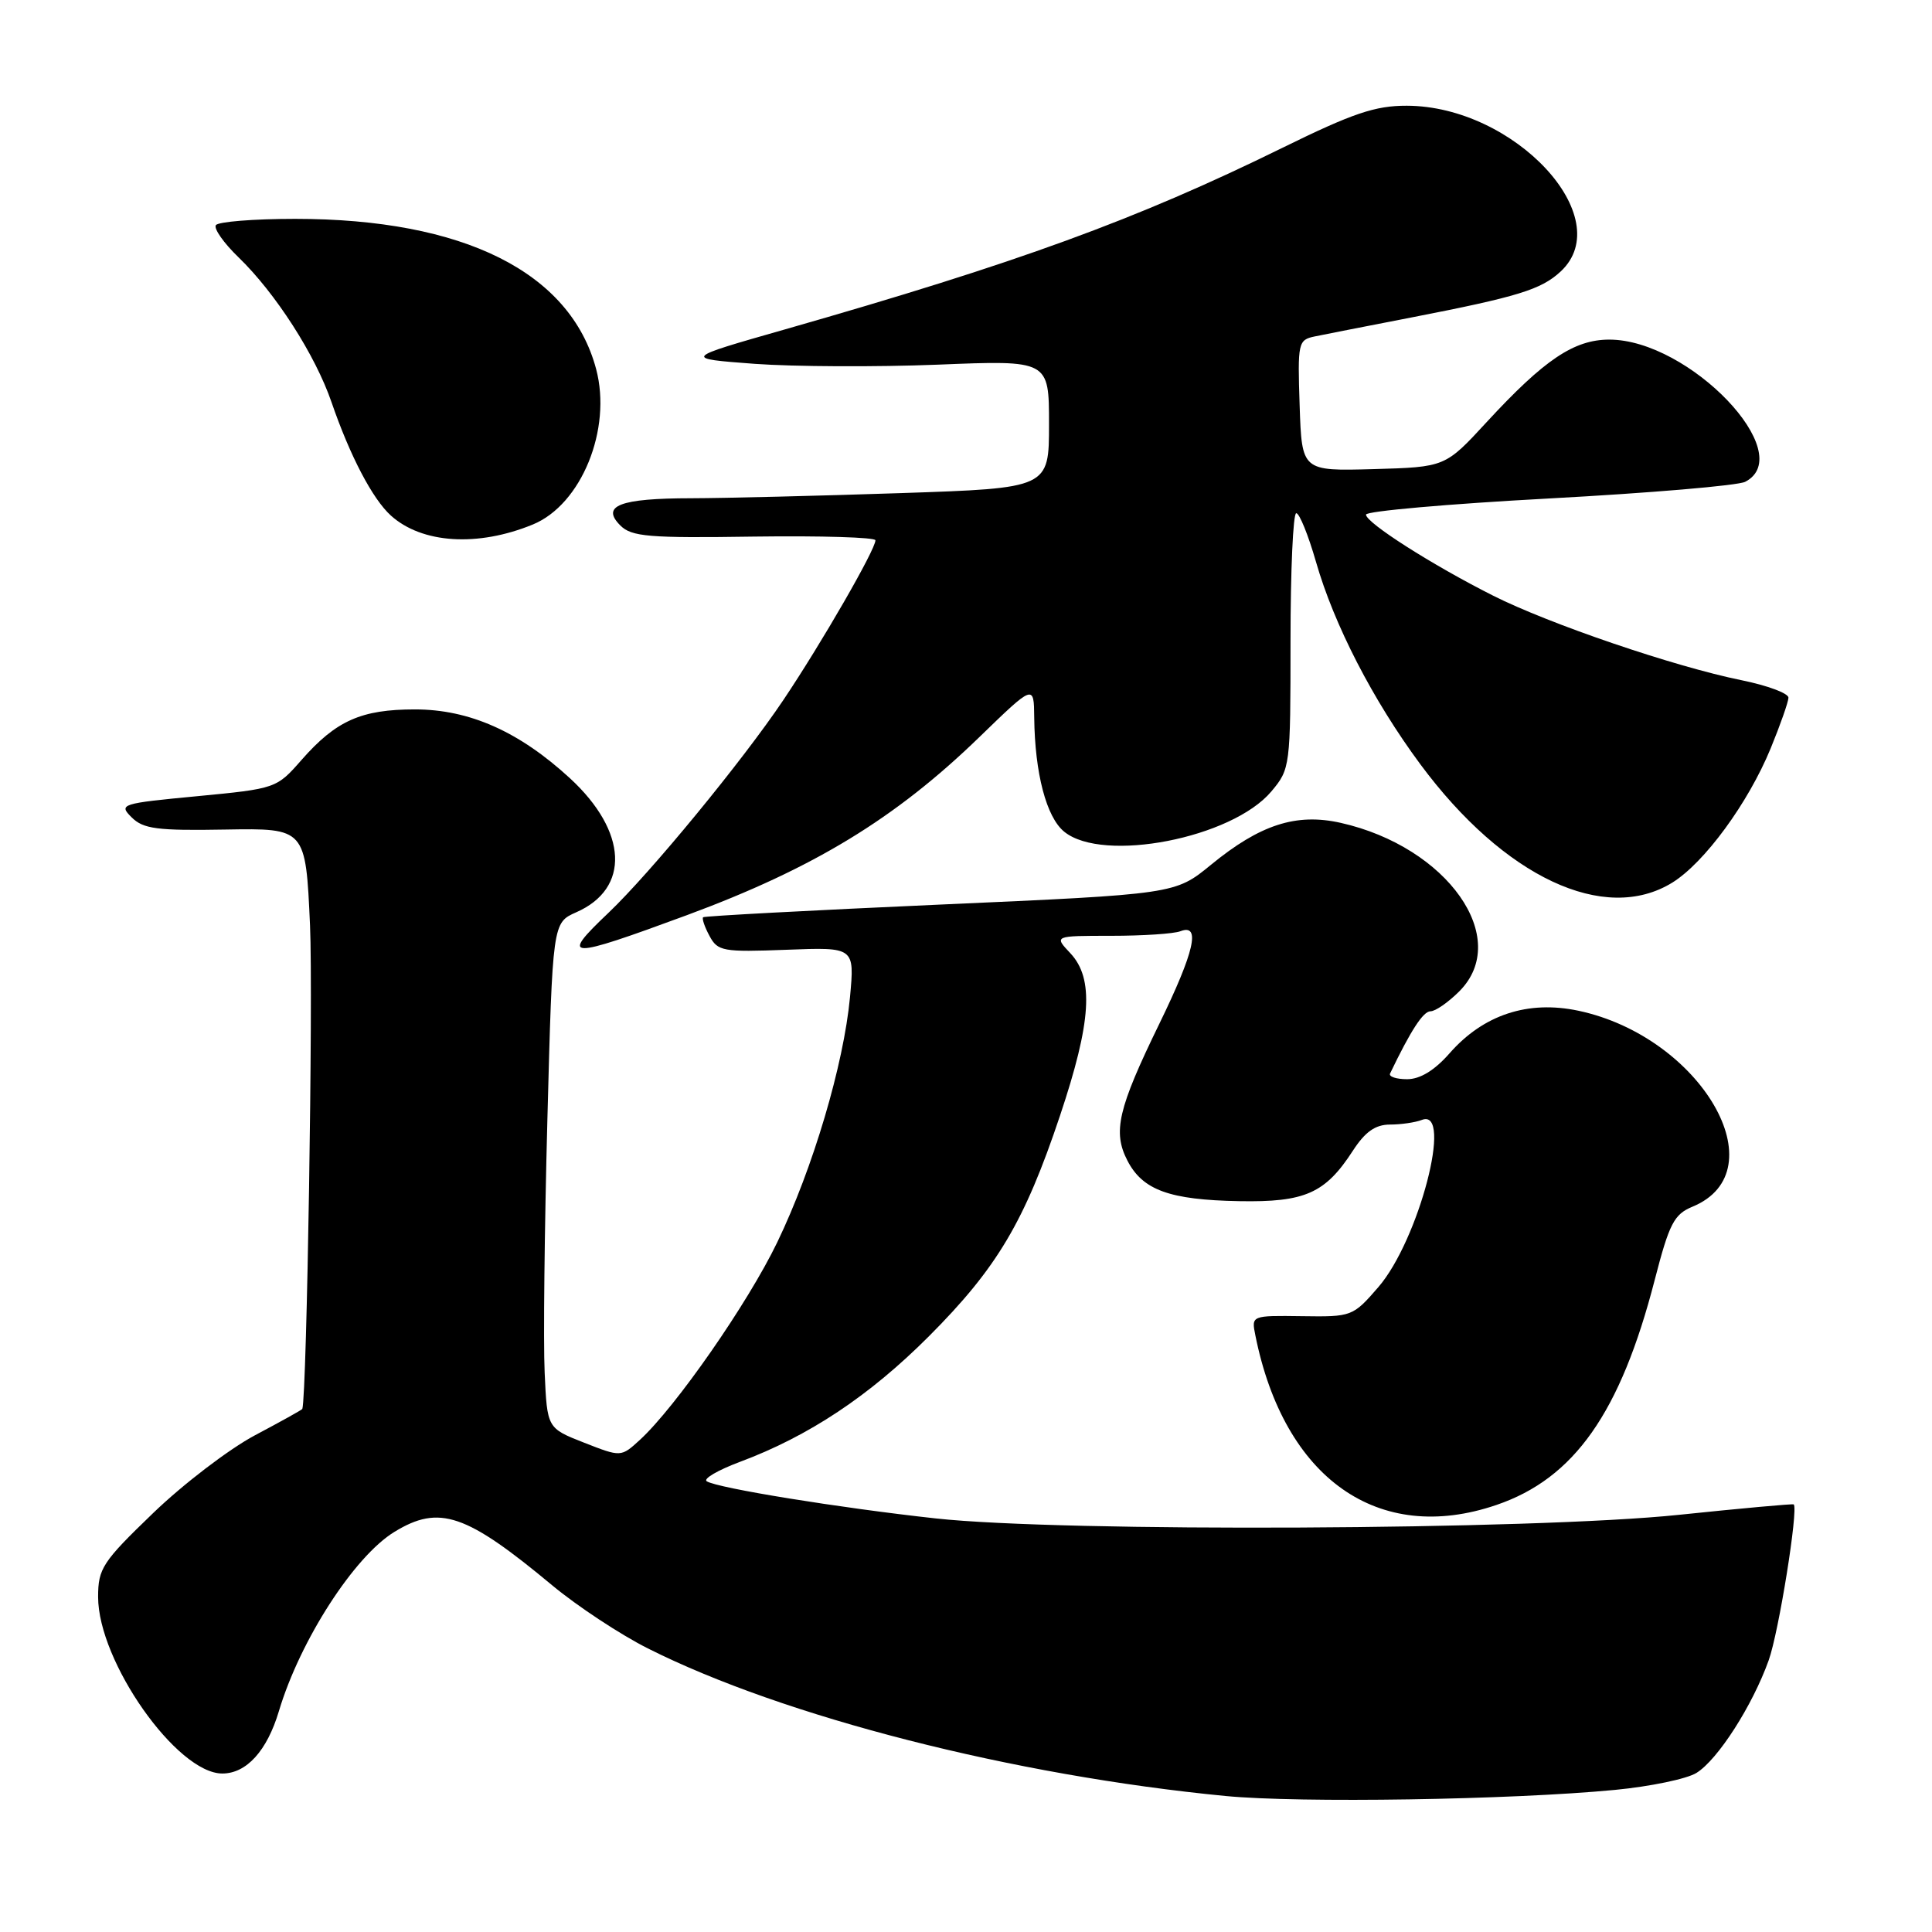 <?xml version="1.0" encoding="UTF-8" standalone="no"?>
<!DOCTYPE svg PUBLIC "-//W3C//DTD SVG 1.1//EN" "http://www.w3.org/Graphics/SVG/1.1/DTD/svg11.dtd" >
<svg xmlns="http://www.w3.org/2000/svg" xmlns:xlink="http://www.w3.org/1999/xlink" version="1.1" viewBox="0 0 256 256">
 <g >
 <path fill="currentColor"
d=" M 214.00 237.17 C 218.68 236.72 223.53 235.71 224.79 234.92 C 227.62 233.17 232.21 226.01 234.36 220.00 C 235.70 216.27 238.31 199.98 237.68 199.34 C 237.57 199.24 230.74 199.86 222.49 200.72 C 203.24 202.74 140.79 203.04 124.00 201.20 C 111.23 199.80 95.11 197.19 93.65 196.28 C 93.13 195.96 95.10 194.81 98.03 193.71 C 107.15 190.31 115.20 184.96 123.07 177.08 C 132.11 168.02 135.75 161.90 140.46 147.82 C 144.62 135.39 144.98 129.68 141.83 126.31 C 139.65 124.00 139.65 124.00 147.24 124.00 C 151.42 124.00 155.55 123.73 156.42 123.39 C 159.13 122.35 158.28 126.08 153.62 135.65 C 148.13 146.92 147.42 149.98 149.39 153.79 C 151.41 157.70 154.97 158.99 164.20 159.16 C 172.92 159.32 175.60 158.13 179.26 152.48 C 180.89 149.97 182.23 149.02 184.17 149.01 C 185.64 149.01 187.55 148.73 188.42 148.39 C 192.59 146.79 188.00 164.36 182.63 170.56 C 179.27 174.44 179.12 174.50 172.52 174.40 C 165.81 174.31 165.81 174.31 166.34 176.93 C 170.14 195.93 182.65 204.75 198.27 199.42 C 208.59 195.91 214.71 187.22 219.26 169.59 C 221.19 162.12 221.82 160.90 224.27 159.89 C 235.73 155.14 225.40 137.39 209.16 133.93 C 202.46 132.51 196.57 134.45 192.08 139.56 C 190.09 141.83 188.17 143.00 186.45 143.00 C 185.01 143.00 184.00 142.66 184.19 142.25 C 186.93 136.54 188.58 134.00 189.55 134.00 C 190.20 134.00 191.91 132.81 193.36 131.36 C 200.36 124.36 191.80 112.21 177.64 109.03 C 171.75 107.71 166.96 109.26 160.46 114.59 C 155.71 118.48 155.71 118.48 124.60 119.86 C 107.50 120.62 93.35 121.38 93.17 121.54 C 92.99 121.70 93.36 122.81 94.01 124.01 C 95.10 126.05 95.77 126.17 104.21 125.85 C 113.24 125.50 113.24 125.50 112.63 132.12 C 111.79 141.07 107.73 154.77 102.99 164.61 C 99.09 172.70 89.53 186.44 84.79 190.79 C 82.29 193.08 82.29 193.08 77.39 191.16 C 72.50 189.24 72.50 189.24 72.17 181.87 C 71.98 177.82 72.15 162.75 72.53 148.38 C 73.22 122.27 73.22 122.27 76.36 120.88 C 83.52 117.73 83.17 110.18 75.54 103.14 C 68.81 96.94 62.20 94.00 54.98 94.00 C 47.87 94.00 44.54 95.48 39.96 100.69 C 36.65 104.47 36.56 104.50 26.13 105.50 C 16.01 106.46 15.70 106.57 17.44 108.30 C 18.98 109.84 20.81 110.08 29.87 109.92 C 40.50 109.74 40.50 109.74 41.08 122.62 C 41.50 131.96 40.66 184.80 40.06 186.69 C 40.03 186.80 37.20 188.37 33.77 190.19 C 30.35 192.01 24.27 196.65 20.27 200.51 C 13.57 206.96 13.00 207.84 13.00 211.60 C 13.00 220.16 23.44 235.00 29.46 235.00 C 32.66 235.00 35.39 231.99 36.96 226.72 C 39.76 217.36 46.94 206.22 52.28 202.97 C 58.21 199.35 61.75 200.56 73.19 210.08 C 76.49 212.82 82.18 216.58 85.84 218.42 C 103.85 227.48 134.28 235.26 162.40 237.98 C 172.22 238.93 200.25 238.49 214.00 237.17 Z  M 91.00 121.27 C 107.79 115.06 118.64 108.46 129.75 97.69 C 137.00 90.66 137.00 90.66 137.04 95.08 C 137.12 102.45 138.65 108.30 141.02 110.21 C 146.17 114.39 163.25 111.06 168.46 104.87 C 170.96 101.89 171.00 101.59 171.00 84.92 C 171.00 75.62 171.34 68.00 171.76 68.00 C 172.18 68.00 173.35 70.89 174.37 74.43 C 176.76 82.77 181.92 92.79 188.21 101.28 C 199.29 116.23 212.62 122.49 221.59 116.95 C 225.85 114.31 231.64 106.41 234.62 99.17 C 235.90 96.05 236.96 93.03 236.98 92.45 C 236.99 91.87 234.19 90.83 230.75 90.13 C 221.91 88.34 205.29 82.68 197.83 78.92 C 189.75 74.85 181.00 69.27 181.00 68.19 C 181.00 67.73 191.91 66.77 205.25 66.05 C 218.59 65.33 230.29 64.34 231.25 63.84 C 238.34 60.16 223.85 45.00 213.24 45.00 C 208.57 45.00 204.63 47.65 197.00 55.92 C 191.50 61.89 191.50 61.89 182.00 62.16 C 172.50 62.42 172.50 62.42 172.21 53.74 C 171.93 45.39 172.01 45.04 174.21 44.58 C 175.47 44.32 181.22 43.19 187.00 42.07 C 201.14 39.32 204.22 38.37 206.80 35.97 C 214.44 28.85 200.68 14.04 186.40 14.01 C 182.21 14.00 179.24 15.01 169.90 19.60 C 150.57 29.10 134.83 34.84 104.00 43.65 C 90.50 47.50 90.50 47.50 100.00 48.21 C 105.22 48.59 116.14 48.64 124.25 48.32 C 139.00 47.72 139.00 47.72 139.00 56.20 C 139.00 64.68 139.00 64.68 119.34 65.34 C 108.53 65.70 96.04 66.01 91.59 66.02 C 82.13 66.03 79.58 67.01 82.20 69.63 C 83.69 71.12 85.97 71.31 99.95 71.10 C 108.78 70.98 116.00 71.20 116.00 71.59 C 116.00 72.83 108.87 85.20 103.81 92.74 C 98.39 100.82 86.19 115.66 80.63 120.95 C 74.12 127.13 75.06 127.15 91.00 121.27 Z  M 70.60 69.50 C 77.04 66.86 81.11 56.86 78.99 48.90 C 75.57 36.06 61.43 29.00 39.11 29.00 C 33.62 29.00 28.88 29.38 28.60 29.84 C 28.31 30.30 29.66 32.22 31.60 34.09 C 36.52 38.85 41.78 47.04 43.93 53.30 C 46.38 60.42 49.36 66.11 51.79 68.31 C 55.91 72.03 63.30 72.50 70.60 69.50 Z "/>
</g>
</svg>